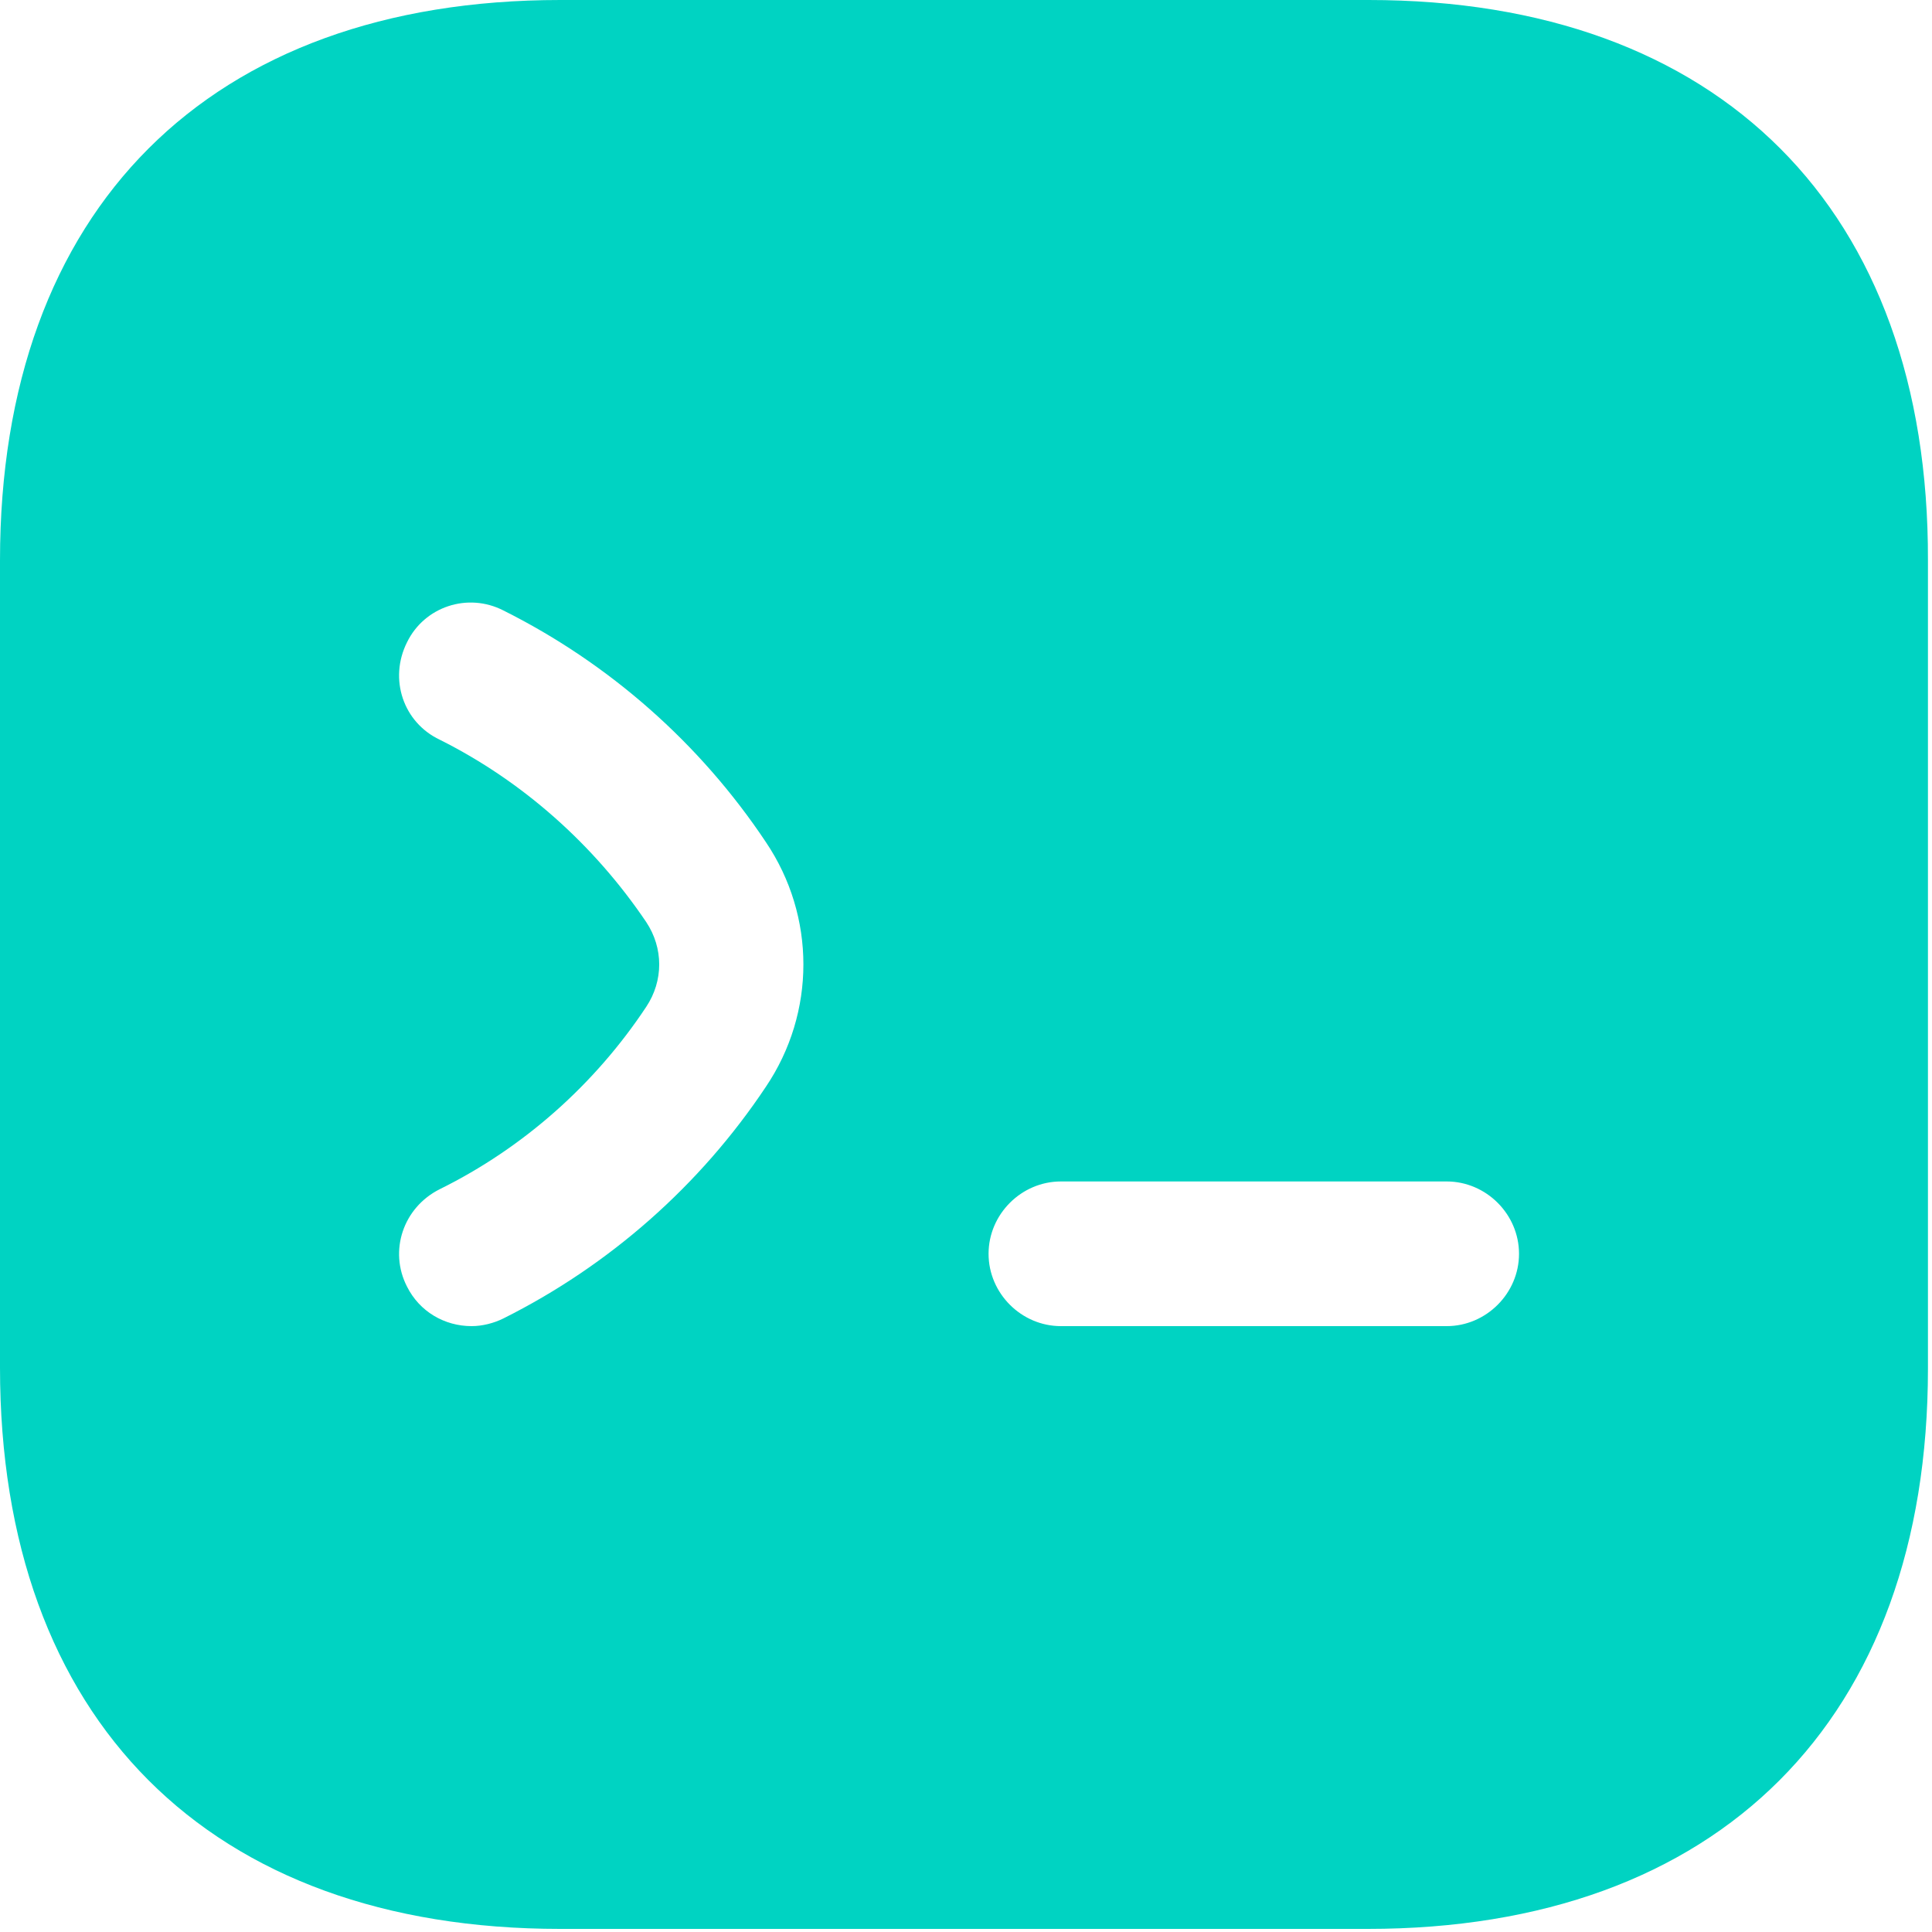 <?xml version="1.0" encoding="UTF-8" standalone="no"?>
<!DOCTYPE svg PUBLIC "-//W3C//DTD SVG 1.1//EN" "http://www.w3.org/Graphics/SVG/1.1/DTD/svg11.dtd">
<svg height="100%" fill="#00d3c2" style="fill-rule:evenodd;clip-rule:evenodd;stroke-linejoin:round;stroke-miterlimit:2;" version="1.1" viewBox="0 0 313 313" width="100%" xml:space="preserve" xmlns="http://www.w3.org/2000/svg" xmlns:serif="http://www.serif.com/" xmlns:xlink="http://www.w3.org/1999/xlink">
  <rect height="312.5" id="Artboard1" style="fill:none;" width="312.5" x="0" y="0" />
  <g id="Artboard11" serif:id="Artboard1">
    <path d="M221.719,0l-130.938,0c-56.875,0 -90.781,33.906 -90.781,90.781l0,130.782c0,57.031 33.906,90.937 90.781,90.937l130.782,0c56.875,0 90.781,-33.906 90.781,-90.781l-0,-130.938c0.156,-56.875 -33.75,-90.781 -90.625,-90.781Zm-97.656,176.094c-10.625,15.937 -25.313,28.906 -42.5,37.5c-1.563,0.781 -3.438,1.25 -5.157,1.25c-4.375,-0 -8.437,-2.344 -10.468,-6.406c-2.969,-5.782 -0.625,-12.813 5.312,-15.782c13.594,-6.718 25.156,-17.031 33.438,-29.531c2.812,-4.219 2.812,-9.531 -0,-13.75c-8.438,-12.5 -20,-22.812 -33.438,-29.531c-5.937,-2.813 -8.281,-9.844 -5.312,-15.781c2.812,-5.782 9.843,-8.125 15.625,-5.157c17.187,8.594 31.875,21.563 42.5,37.5c8.125,12.032 8.125,27.657 -0,39.688Zm110.312,38.75l-62.5,-0c-6.406,-0 -11.719,-5.313 -11.719,-11.719c0,-6.406 5.313,-11.719 11.719,-11.719l62.5,0c6.406,0 11.719,5.313 11.719,11.719c-0,6.406 -5.313,11.719 -11.719,11.719Z" style="fill-rule:nonzero;" />
  </g>
</svg>
